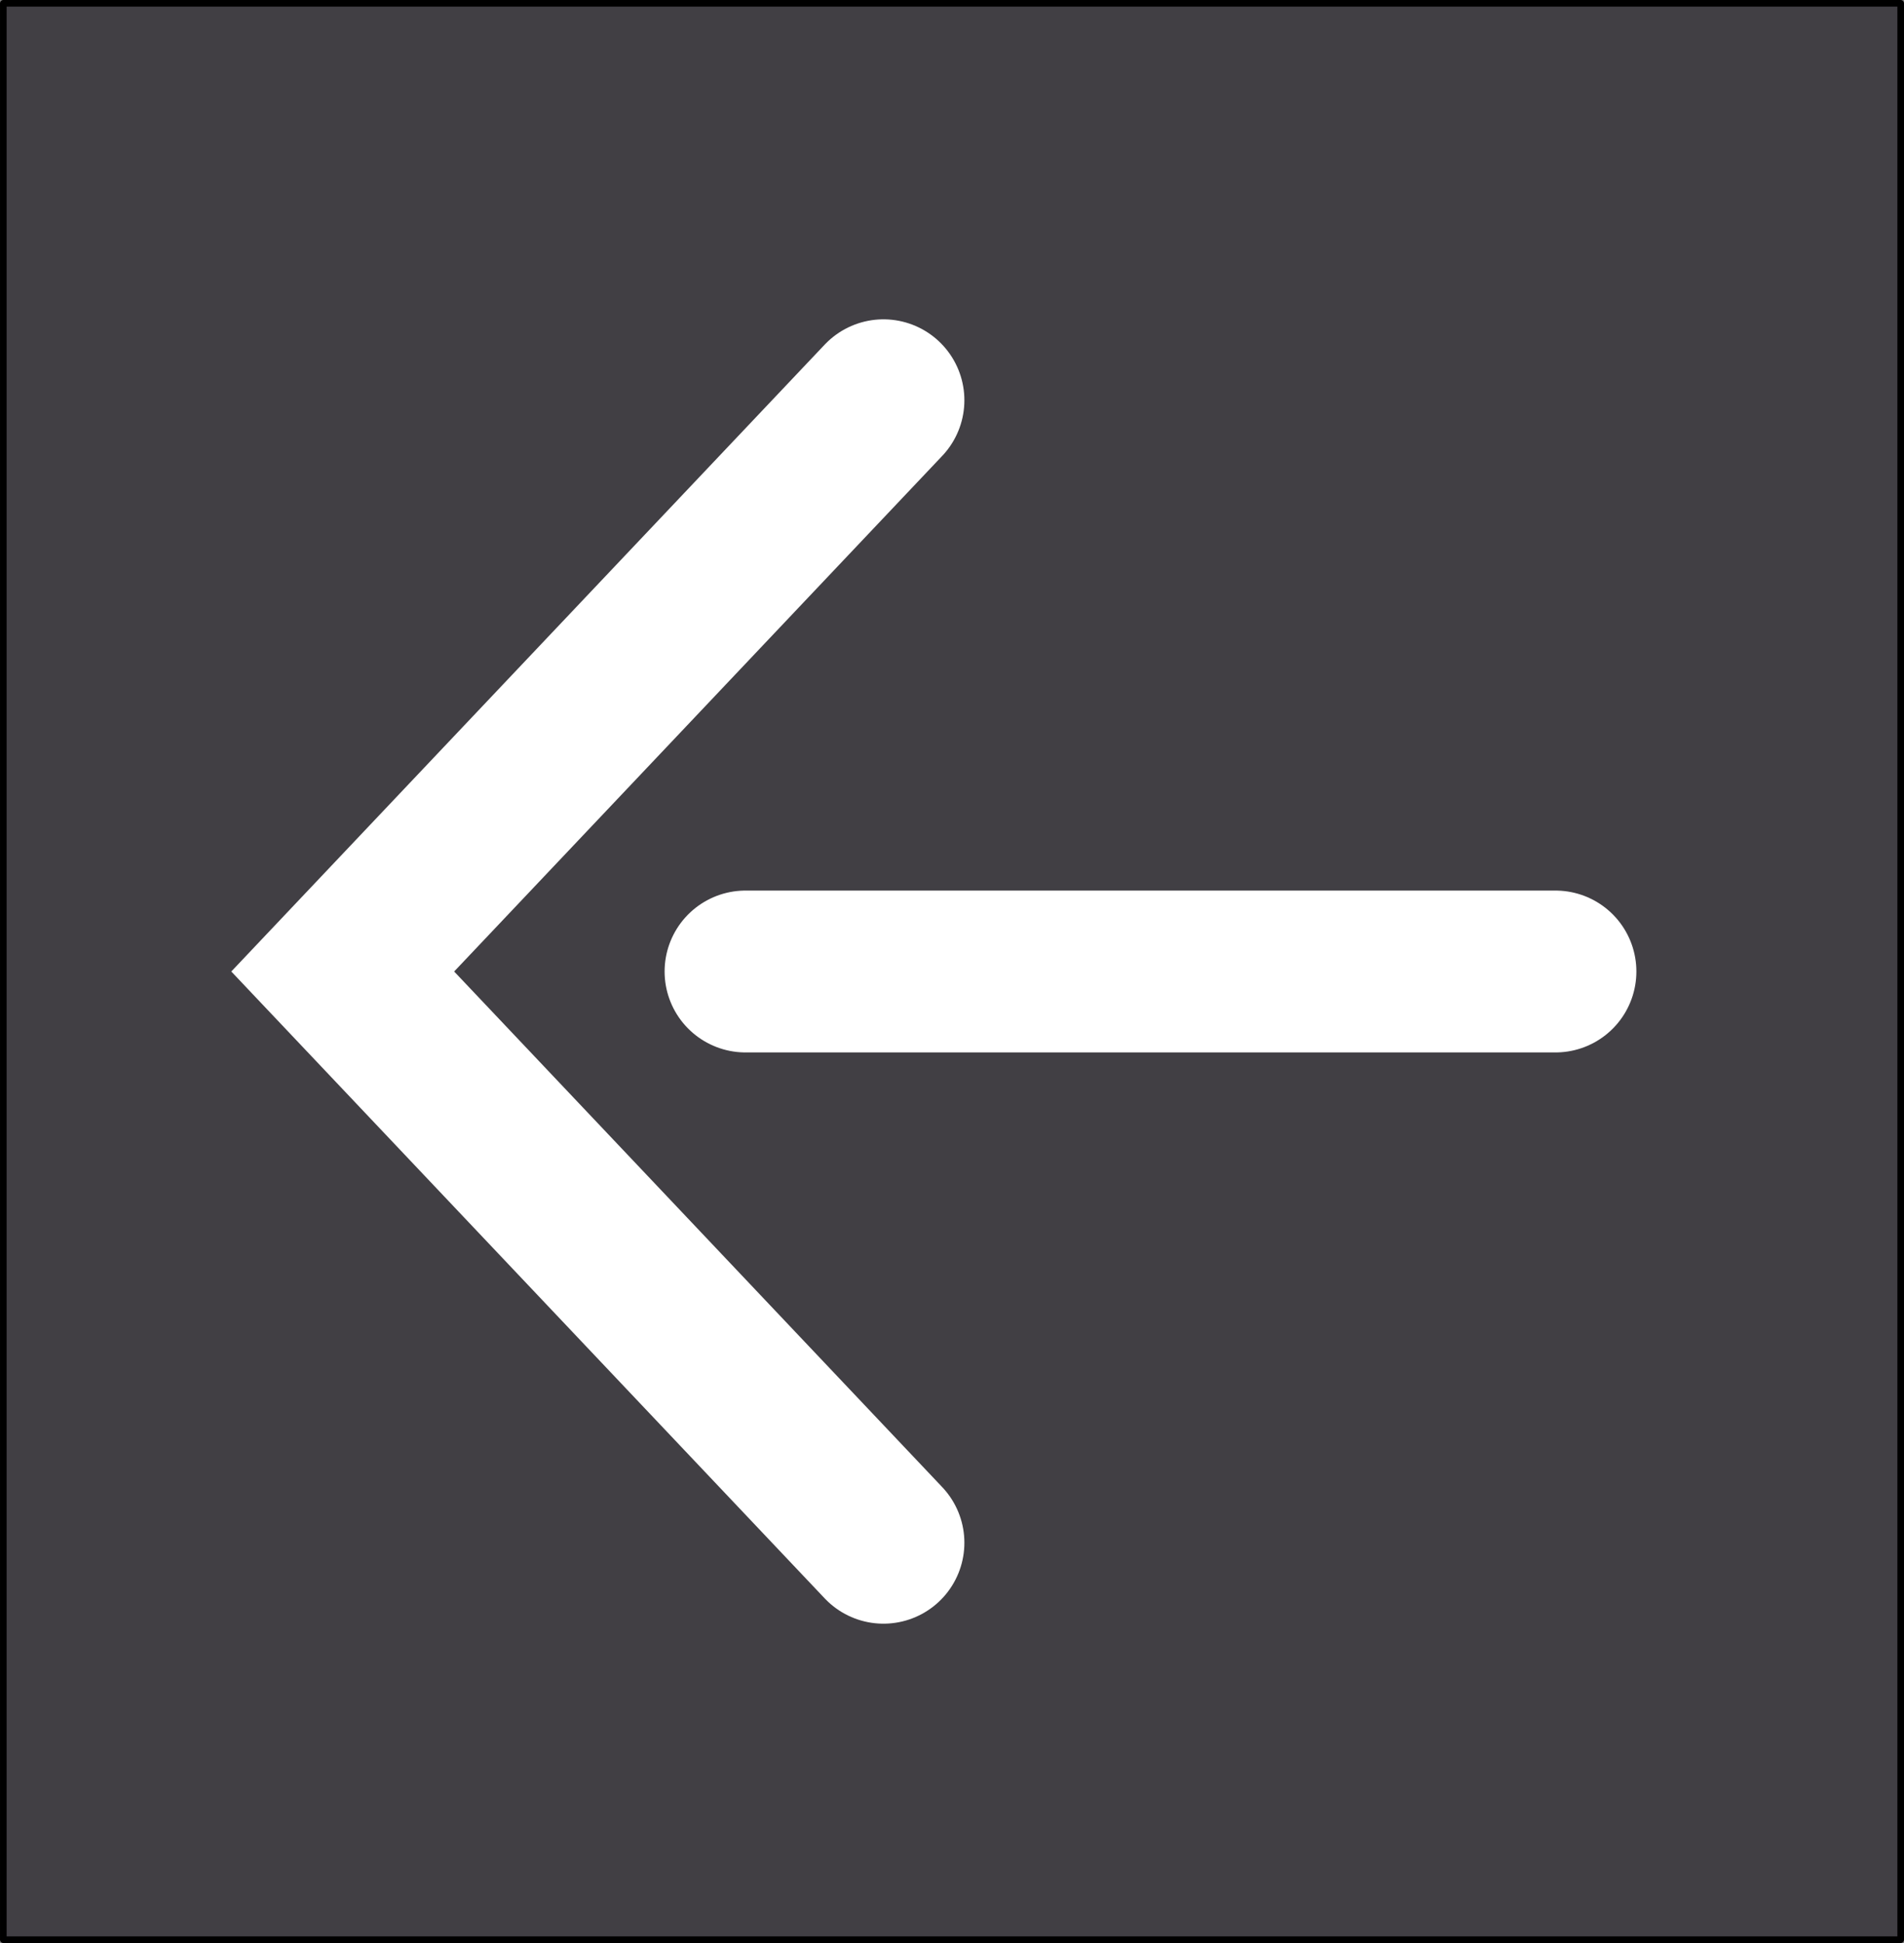 <?xml version="1.0" encoding="UTF-8" standalone="no"?>
<svg
   xmlns:dc="http://purl.org/dc/elements/1.1/"
   xmlns:cc="http://creativecommons.org/ns#"
   xmlns:rdf="http://www.w3.org/1999/02/22-rdf-syntax-ns#"
   xmlns:svg="http://www.w3.org/2000/svg"
   xmlns="http://www.w3.org/2000/svg"
   xmlns:sodipodi="http://sodipodi.sourceforge.net/DTD/sodipodi-0.dtd"
   xmlns:inkscape="http://www.inkscape.org/namespaces/inkscape"
   id="svg5099"
   version="1.1"
   viewBox="0 0 264.583 269.981"
   height="1020.4"
   width="1000"
   inkscape:version="0.91 r13725"
   sodipodi:docname="back_icon.svg">
  <rect x="0" y="0" width="264.583" height="269.981" fill="#808080" stroke="none"/>
  <sodipodi:namedview
     pagecolor="#ffffff"
     bordercolor="#666666"
     borderopacity="1"
     objecttolerance="10"
     gridtolerance="10"
     guidetolerance="10"
     inkscape:pageopacity="0"
     inkscape:pageshadow="2"
     inkscape:window-width="1536"
     inkscape:window-height="801"
     id="namedview9"
     showgrid="false"
     inkscape:zoom="0.04"
     inkscape:cx="4162.9145"
     inkscape:cy="663.60289"
     inkscape:window-x="-8"
     inkscape:window-y="-8"
     inkscape:window-maximized="1"
     inkscape:current-layer="g6089"
     fit-margin-top="0"
     fit-margin-left="0"
     fit-margin-right="0"
     fit-margin-bottom="0" />
  <defs
     id="defs5093" />
  <g
     transform="translate(-4.2977819e-7,-27.019)"
     id="layer1">
    <g
       transform="translate(-4.012,31.889)"
       id="g6089"
       style="display:inline">
      <rect
         style="color:#000000;clip-rule:nonzero;display:inline;overflow:visible;visibility:visible;opacity:1;isolation:auto;mix-blend-mode:normal;color-interpolation:sRGB;color-interpolation-filters:linearRGB;solid-color:#000000;solid-opacity:1;fill:#413f44;fill-opacity:1;fill-rule:evenodd;stroke:#000000;stroke-width:0.919;stroke-linecap:round;stroke-linejoin:round;stroke-miterlimit:4;stroke-dasharray:none;stroke-dashoffset:0;stroke-opacity:1;color-rendering:auto;image-rendering:auto;shape-rendering:auto;text-rendering:auto;enable-background:accumulate"
         id="rect4137"
         width="263.664"
         height="269.062"
         x="4.472"
         y="-4.41"
         ry="0" />
      <path
         style="fill:none;fill-rule:evenodd;stroke:#ffffff;stroke-width:22.49;stroke-linecap:round;stroke-linejoin:miter;stroke-miterlimit:4;stroke-dasharray:none;stroke-opacity:1"
         d="m 107.611,130.121 112.55,0"
         id="path4137"
         inkscape:connector-curvature="0"
         sodipodi:nodetypes="cc" />
      <path
         style="fill:none;fill-rule:evenodd;stroke:#ffffff;stroke-width:22.49;stroke-linecap:round;stroke-linejoin:miter;stroke-miterlimit:4;stroke-dasharray:none;stroke-opacity:1"
         d="M 126.779,50.746 51.637,130.121 126.779,209.496"
         id="path4139"
         inkscape:connector-curvature="0"
         sodipodi:nodetypes="ccc" />
    </g>
  </g>
</svg>
